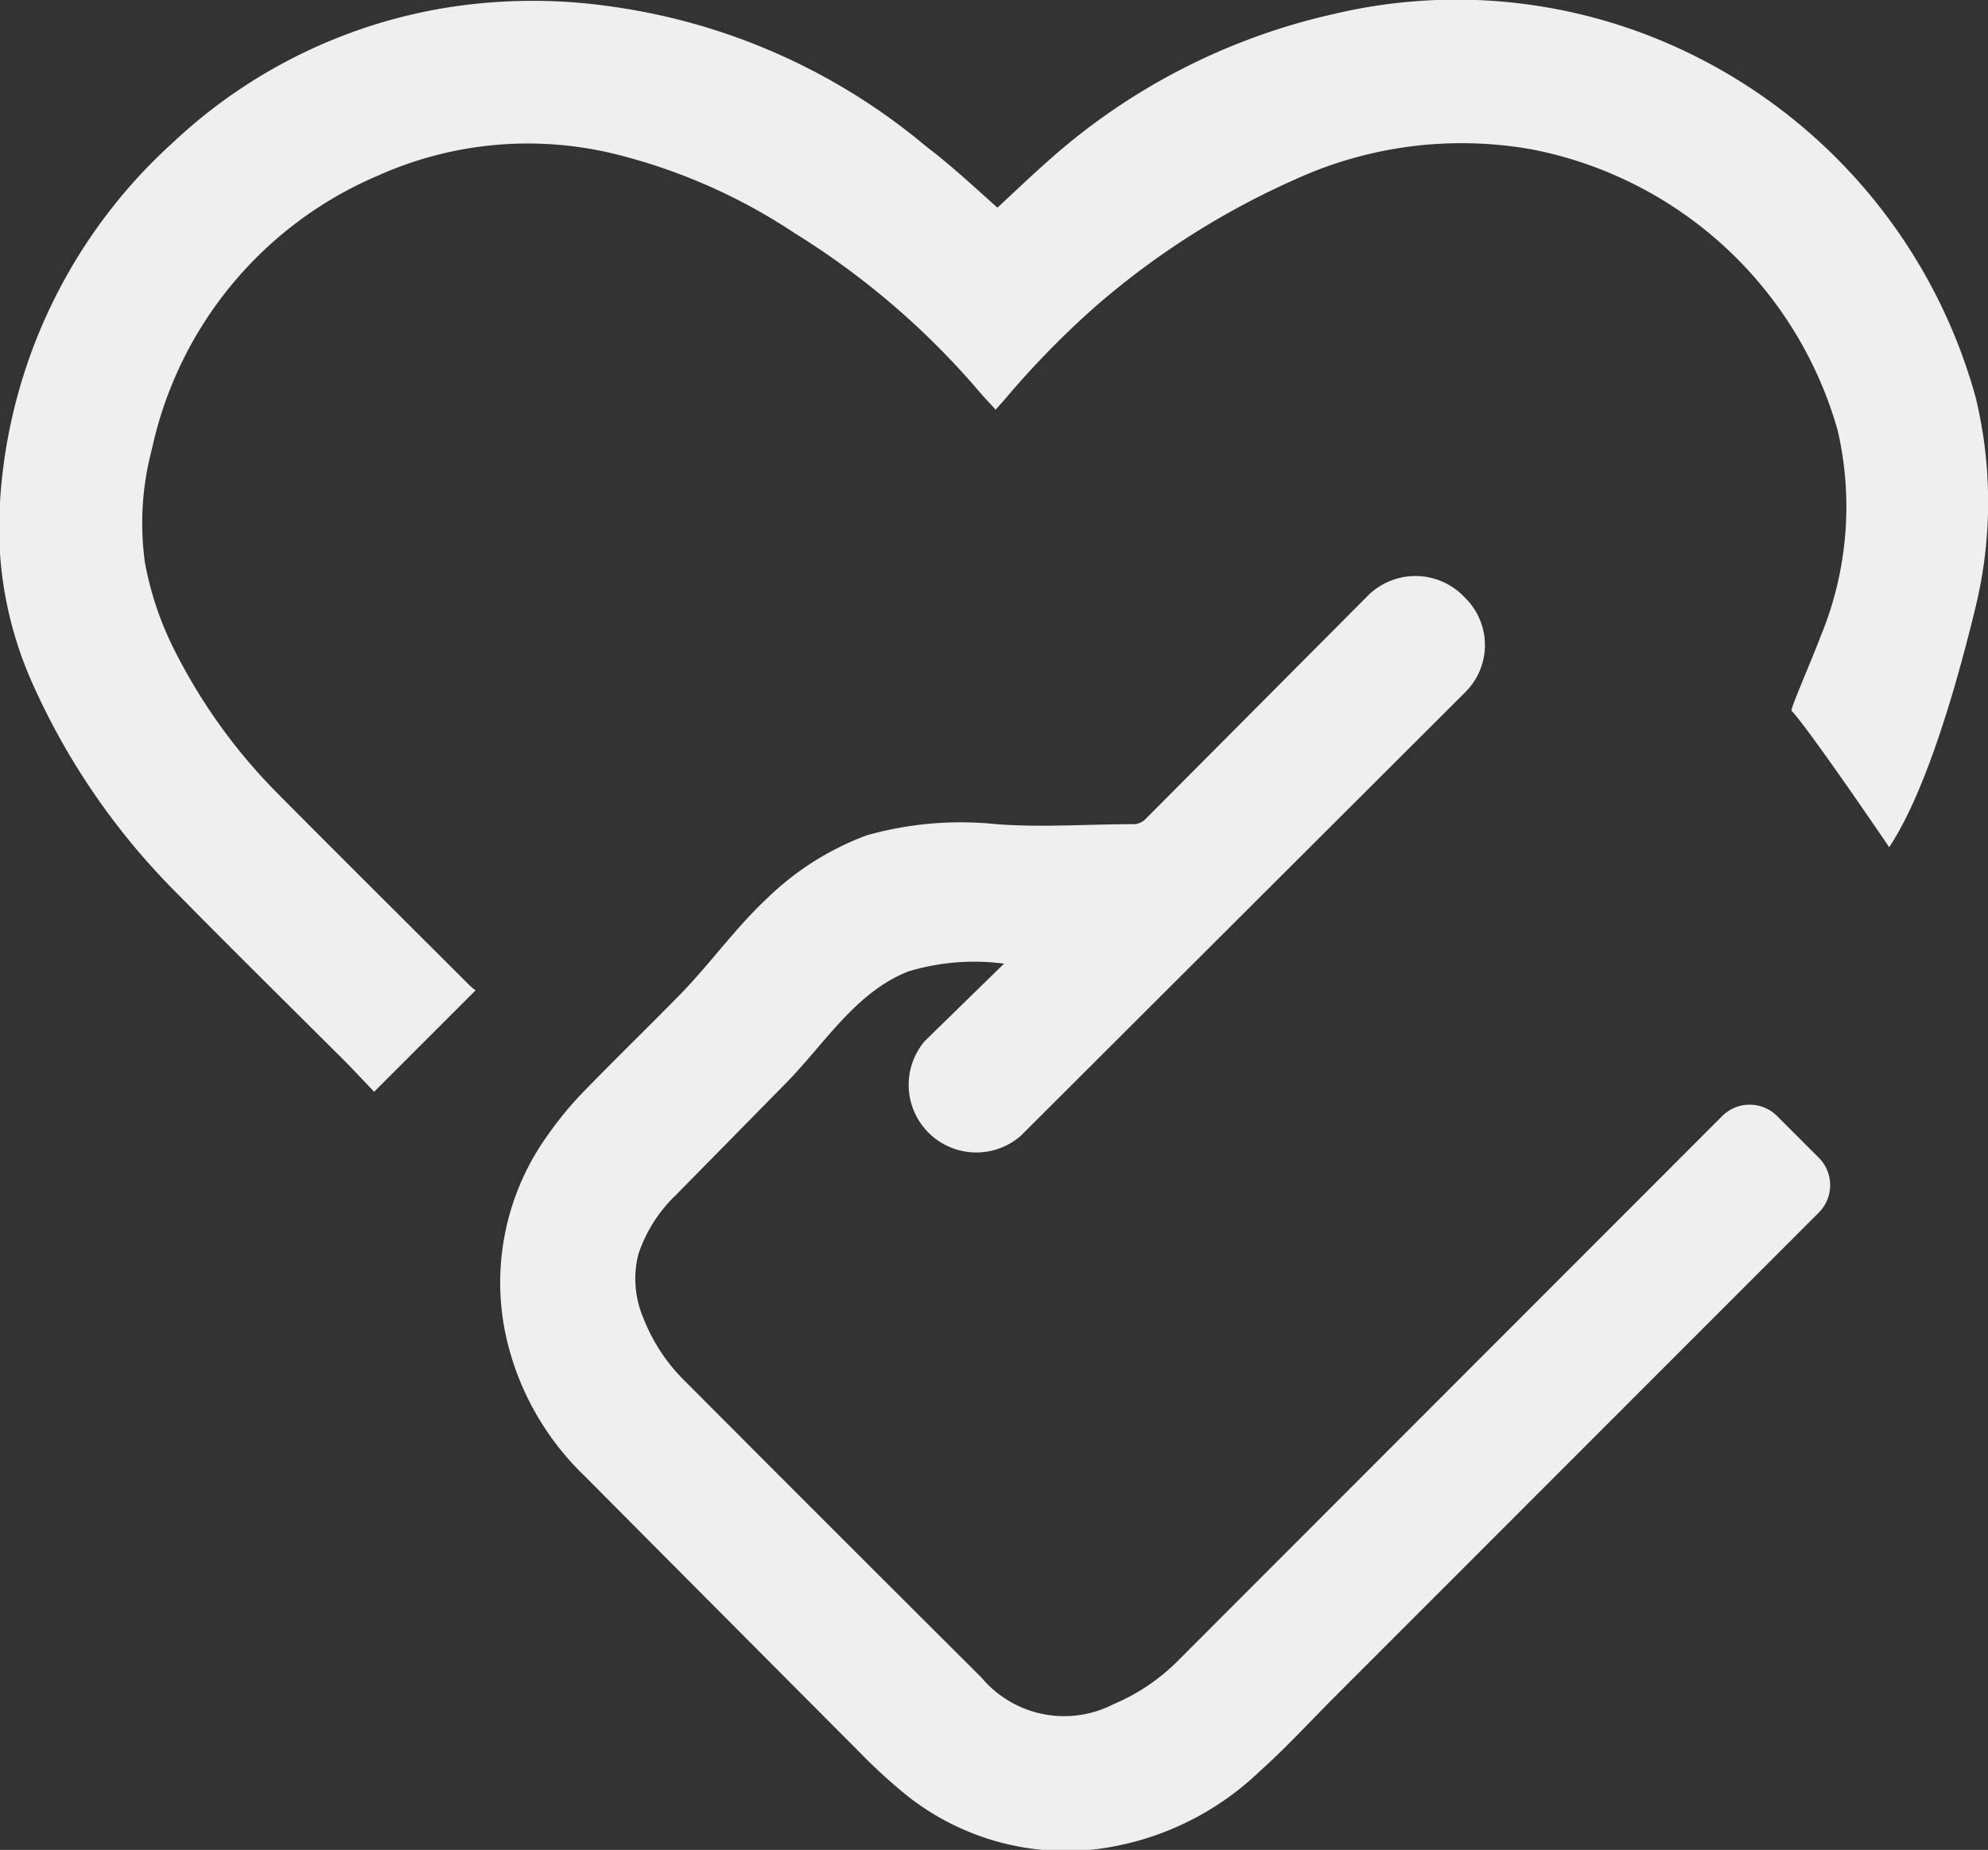 <svg xmlns="http://www.w3.org/2000/svg" viewBox="0 0 75.24 70.03"><rect x="0" y="0" width="75.24" height="70.03" fill="#333333" stroke="none"/><defs><style>.cls-1{fill:#efefef;}</style></defs><g id="Capa_2" data-name="Capa 2"><g id="Hero"><path class="cls-1" d="M55.41,22.59l.05.05a2.51,2.51,0,0,1,0,3.56L38.63,43A2.56,2.56,0,0,1,35,39.41L38,36.48a8.62,8.62,0,0,0-3.61.29c-2,.78-3.17,2.73-4.63,4.22l-4.19,4.26a5.51,5.51,0,0,0-1.41,2.23,3.79,3.79,0,0,0,.2,2.44,6.79,6.79,0,0,0,1.58,2.38q5.59,5.61,11.21,11.21a4.08,4.08,0,0,0,5,1,7.57,7.57,0,0,0,2.47-1.68L65.18,42.25a1.47,1.47,0,0,1,2.08,0l1.57,1.57a1.47,1.47,0,0,1,0,2.09L50.59,64.16c-1,1-1.91,2-2.93,2.91A10.89,10.89,0,0,1,41.51,70a9.69,9.69,0,0,1-7.15-2,20.24,20.24,0,0,1-1.81-1.65Q27.3,61.08,22.1,55.85a10.47,10.47,0,0,1-3-5.51A9.55,9.55,0,0,1,20.71,43a13.47,13.47,0,0,1,1.49-1.79c1.15-1.18,2.33-2.33,3.49-3.51s2.12-2.55,3.33-3.68a10.77,10.77,0,0,1,3.79-2.4,13.11,13.11,0,0,1,4.91-.42c1.71.13,3.45,0,5.16,0a.64.64,0,0,0,.47-.19l8.44-8.48A2.55,2.55,0,0,1,55.41,22.59Z"/><path class="cls-1" d="M37.75,7.86c.63-.58,1.26-1.19,1.92-1.77A24.13,24.13,0,0,1,50.48.53a20.13,20.13,0,0,1,12.13.9A20.55,20.55,0,0,1,74.78,15.07a16.88,16.88,0,0,1,0,7.87c-.63,2.61-1.81,6.92-3.28,9.13,0,0-3-4.42-3.69-5.16-.09,0,.76-1.92,1.09-2.81a12.83,12.83,0,0,0,.65-7.81A15,15,0,0,0,58,5.66a15.15,15.15,0,0,0-9,1.14,30.17,30.17,0,0,0-7.55,4.81,33.73,33.73,0,0,0-3.44,3.53l-.33.37c-.21-.24-.43-.46-.63-.7a29.84,29.84,0,0,0-7-6,21.61,21.61,0,0,0-6.86-3,13.84,13.84,0,0,0-8.82.81A14.6,14.6,0,0,0,5.75,17a10.9,10.9,0,0,0-.26,4.33,12.38,12.38,0,0,0,1.22,3.49,21.16,21.16,0,0,0,3.84,5.26c2.4,2.42,4.83,4.83,7.24,7.24a2.62,2.62,0,0,0,.21.17l-3.84,3.84-.95-1c-2.17-2.17-4.35-4.31-6.5-6.5a26.44,26.44,0,0,1-5.5-8A14.42,14.42,0,0,1,0,19,20,20,0,0,1,6.53,5.41,19.72,19.72,0,0,1,17.16.25a20.72,20.72,0,0,1,6,0,23.56,23.56,0,0,1,11.9,5.3C36,6.26,36.86,7.07,37.75,7.86Z"/></g></g></svg>